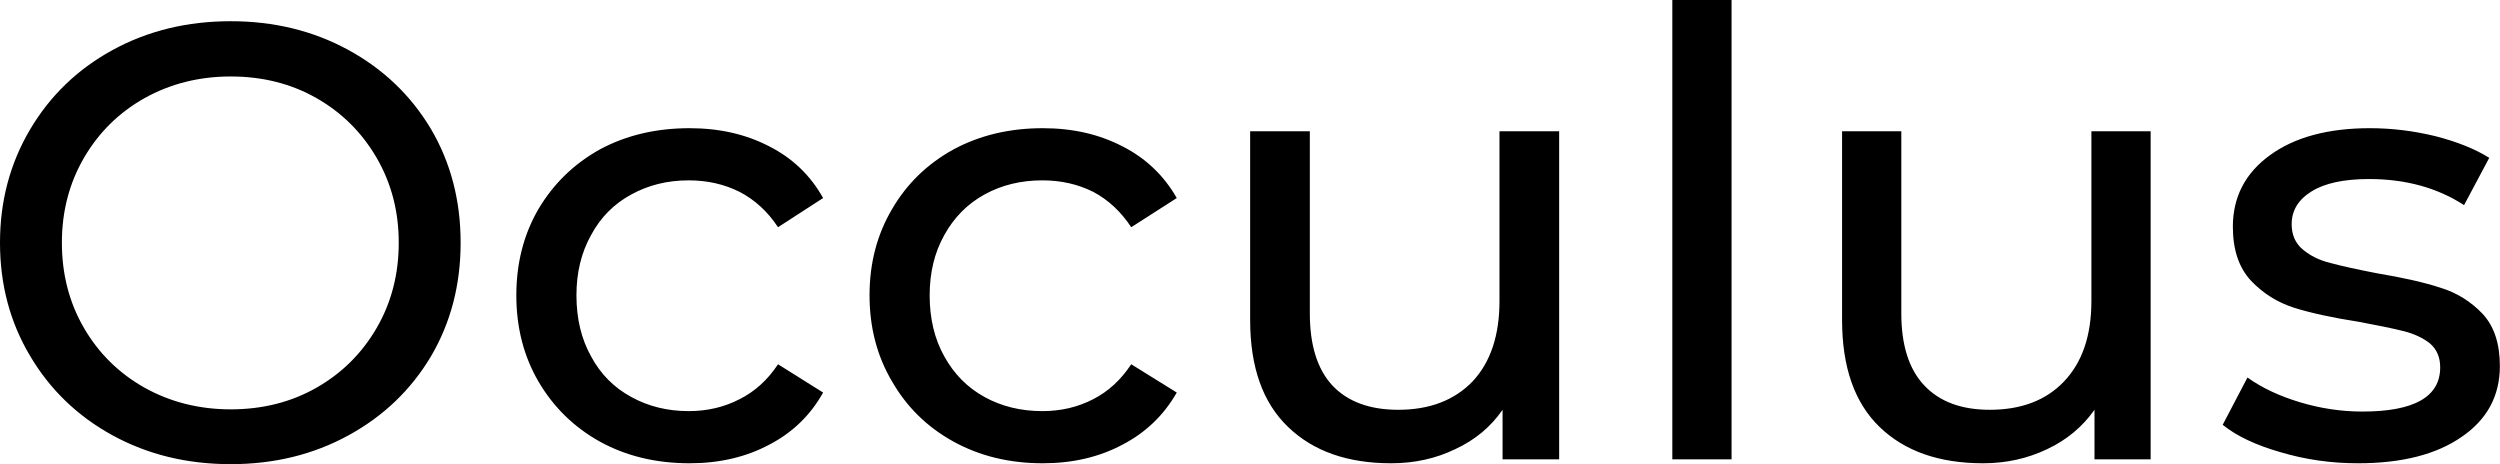 <svg data-v-423bf9ae="" xmlns="http://www.w3.org/2000/svg" viewBox="0 0 323.143 60" class="font"><!----><!----><!----><g data-v-423bf9ae="" id="2f238851-de0f-4c6d-8d20-4dd280d9e065" fill="black" transform="matrix(5.714,0,0,5.714,-3.829,-18.057)"><path d="M5.89 13.66L5.89 13.66Q4.41 13.66 3.22 13.01L3.22 13.01L3.22 13.01Q2.03 12.36 1.35 11.21L1.35 11.21L1.35 11.21Q0.67 10.07 0.67 8.65L0.67 8.65L0.67 8.65Q0.67 7.24 1.35 6.09L1.35 6.09L1.35 6.09Q2.03 4.94 3.22 4.29L3.22 4.29L3.22 4.29Q4.41 3.64 5.89 3.64L5.89 3.64L5.89 3.64Q7.36 3.64 8.55 4.29L8.55 4.29L8.55 4.29Q9.74 4.94 10.42 6.08L10.42 6.08L10.42 6.08Q11.09 7.22 11.09 8.65L11.09 8.65L11.09 8.65Q11.09 10.08 10.42 11.22L10.42 11.22L10.42 11.22Q9.74 12.36 8.55 13.01L8.55 13.01L8.55 13.01Q7.36 13.66 5.89 13.66L5.89 13.66ZM5.89 12.42L5.89 12.42Q6.97 12.42 7.83 11.93L7.83 11.93L7.83 11.93Q8.69 11.44 9.19 10.58L9.19 10.58L9.19 10.58Q9.69 9.72 9.69 8.65L9.69 8.65L9.69 8.65Q9.69 7.59 9.19 6.73L9.19 6.73L9.19 6.73Q8.69 5.87 7.83 5.38L7.83 5.38L7.83 5.38Q6.97 4.89 5.89 4.89L5.89 4.89L5.89 4.89Q4.82 4.89 3.94 5.38L3.94 5.38L3.94 5.38Q3.07 5.87 2.57 6.73L2.57 6.73L2.57 6.73Q2.07 7.59 2.07 8.65L2.07 8.65L2.07 8.65Q2.07 9.72 2.57 10.58L2.57 10.58L2.57 10.58Q3.07 11.44 3.94 11.93L3.94 11.93L3.94 11.93Q4.82 12.42 5.89 12.42L5.89 12.42ZM16.27 13.64L16.27 13.64Q15.13 13.64 14.24 13.15L14.24 13.15L14.24 13.15Q13.36 12.66 12.85 11.79L12.85 11.79L12.85 11.79Q12.35 10.93 12.35 9.84L12.35 9.84L12.35 9.84Q12.35 8.75 12.85 7.89L12.85 7.89L12.85 7.89Q13.36 7.03 14.24 6.54L14.24 6.54L14.24 6.54Q15.13 6.06 16.27 6.06L16.27 6.06L16.27 6.06Q17.28 6.06 18.07 6.47L18.07 6.47L18.07 6.47Q18.86 6.87 19.29 7.64L19.29 7.64L18.27 8.30L18.27 8.30Q17.92 7.77 17.40 7.50L17.40 7.50L17.40 7.50Q16.88 7.24 16.25 7.24L16.25 7.24L16.25 7.24Q15.53 7.24 14.95 7.56L14.95 7.56L14.95 7.56Q14.36 7.88 14.04 8.48L14.04 8.48L14.04 8.48Q13.71 9.07 13.71 9.84L13.71 9.84L13.71 9.84Q13.71 10.63 14.04 11.22L14.04 11.22L14.04 11.22Q14.36 11.82 14.95 12.14L14.95 12.14L14.95 12.14Q15.53 12.46 16.25 12.46L16.25 12.46L16.25 12.46Q16.88 12.46 17.40 12.19L17.40 12.19L17.40 12.19Q17.92 11.93 18.27 11.40L18.27 11.40L19.29 12.04L19.29 12.04Q18.86 12.81 18.07 13.22L18.07 13.22L18.07 13.22Q17.28 13.64 16.27 13.64L16.27 13.64ZM24.26 13.64L24.26 13.64Q23.13 13.64 22.24 13.15L22.24 13.15L22.24 13.15Q21.35 12.66 20.85 11.79L20.85 11.79L20.85 11.79Q20.34 10.93 20.34 9.84L20.34 9.84L20.34 9.84Q20.34 8.75 20.85 7.89L20.85 7.89L20.85 7.89Q21.35 7.03 22.24 6.54L22.24 6.54L22.24 6.54Q23.13 6.06 24.26 6.06L24.26 6.06L24.26 6.06Q25.27 6.06 26.06 6.47L26.06 6.47L26.06 6.47Q26.85 6.87 27.29 7.64L27.29 7.64L26.26 8.30L26.26 8.30Q25.91 7.77 25.40 7.50L25.40 7.50L25.40 7.50Q24.88 7.24 24.25 7.24L24.25 7.24L24.25 7.24Q23.52 7.24 22.94 7.56L22.94 7.56L22.94 7.56Q22.36 7.88 22.03 8.48L22.03 8.48L22.03 8.48Q21.70 9.07 21.70 9.84L21.70 9.84L21.70 9.84Q21.70 10.63 22.03 11.22L22.03 11.22L22.03 11.22Q22.36 11.82 22.94 12.14L22.94 12.14L22.94 12.14Q23.52 12.46 24.25 12.46L24.25 12.46L24.25 12.46Q24.88 12.46 25.40 12.19L25.40 12.19L25.40 12.19Q25.91 11.93 26.26 11.40L26.26 11.40L27.29 12.04L27.29 12.04Q26.85 12.81 26.06 13.22L26.06 13.22L26.06 13.22Q25.27 13.64 24.26 13.64L24.26 13.64ZM34.59 6.13L35.94 6.13L35.94 13.55L34.66 13.55L34.66 12.43L34.66 12.43Q34.26 13.01 33.59 13.32L33.59 13.32L33.59 13.32Q32.93 13.64 32.14 13.64L32.14 13.64L32.14 13.64Q30.66 13.64 29.81 12.82L29.81 12.82L29.81 12.82Q28.95 12.00 28.95 10.40L28.95 10.40L28.95 6.13L30.30 6.13L30.30 10.25L30.30 10.25Q30.30 11.33 30.81 11.88L30.81 11.88L30.81 11.88Q31.33 12.43 32.30 12.43L32.30 12.43L32.30 12.43Q33.36 12.43 33.98 11.79L33.98 11.79L33.98 11.79Q34.59 11.14 34.59 9.97L34.59 9.97L34.59 6.13ZM38.50 13.55L38.50 3.16L39.84 3.16L39.84 13.55L38.50 13.55ZM47.98 6.13L49.32 6.13L49.32 13.55L48.05 13.55L48.05 12.43L48.05 12.43Q47.64 13.01 46.98 13.32L46.98 13.32L46.98 13.32Q46.31 13.64 45.53 13.64L45.53 13.64L45.53 13.64Q44.04 13.64 43.19 12.82L43.19 12.82L43.19 12.82Q42.34 12.00 42.34 10.40L42.34 10.40L42.34 6.13L43.68 6.13L43.68 10.25L43.68 10.25Q43.68 11.33 44.20 11.88L44.20 11.88L44.20 11.88Q44.72 12.43 45.68 12.43L45.68 12.43L45.68 12.43Q46.75 12.43 47.36 11.79L47.36 11.79L47.36 11.79Q47.98 11.14 47.98 9.97L47.98 9.97L47.98 6.13ZM54.01 13.64L54.01 13.64Q53.10 13.64 52.26 13.39L52.26 13.39L52.26 13.39Q51.42 13.15 50.95 12.77L50.95 12.77L51.51 11.70L51.51 11.70Q52.00 12.05 52.70 12.26L52.70 12.26L52.70 12.26Q53.40 12.47 54.11 12.47L54.11 12.47L54.11 12.47Q55.87 12.47 55.87 11.47L55.87 11.47L55.87 11.47Q55.87 11.13 55.64 10.93L55.64 10.93L55.64 10.93Q55.40 10.74 55.04 10.65L55.04 10.65L55.04 10.65Q54.68 10.56 54.03 10.44L54.03 10.44L54.03 10.44Q53.13 10.30 52.56 10.12L52.56 10.12L52.56 10.12Q52.00 9.94 51.59 9.51L51.59 9.51L51.59 9.51Q51.18 9.07 51.18 8.29L51.18 8.29L51.18 8.29Q51.18 7.28 52.02 6.67L52.02 6.67L52.02 6.67Q52.86 6.06 54.28 6.06L54.28 6.06L54.28 6.06Q55.02 6.06 55.76 6.24L55.76 6.24L55.76 6.24Q56.50 6.43 56.98 6.73L56.98 6.73L56.41 7.80L56.41 7.80Q55.50 7.21 54.26 7.21L54.26 7.21L54.26 7.21Q53.41 7.21 52.96 7.49L52.96 7.49L52.96 7.49Q52.51 7.77 52.51 8.23L52.51 8.23L52.51 8.23Q52.51 8.60 52.77 8.81L52.77 8.81L52.77 8.81Q53.02 9.02 53.39 9.11L53.39 9.11L53.39 9.11Q53.76 9.21 54.43 9.34L54.43 9.34L54.43 9.34Q55.33 9.49 55.88 9.67L55.88 9.67L55.88 9.67Q56.43 9.84 56.83 10.26L56.83 10.26L56.83 10.26Q57.22 10.68 57.22 11.44L57.22 11.44L57.22 11.44Q57.22 12.45 56.36 13.04L56.36 13.04L56.36 13.04Q55.50 13.64 54.01 13.64L54.01 13.64Z"></path></g><!----><!----></svg>